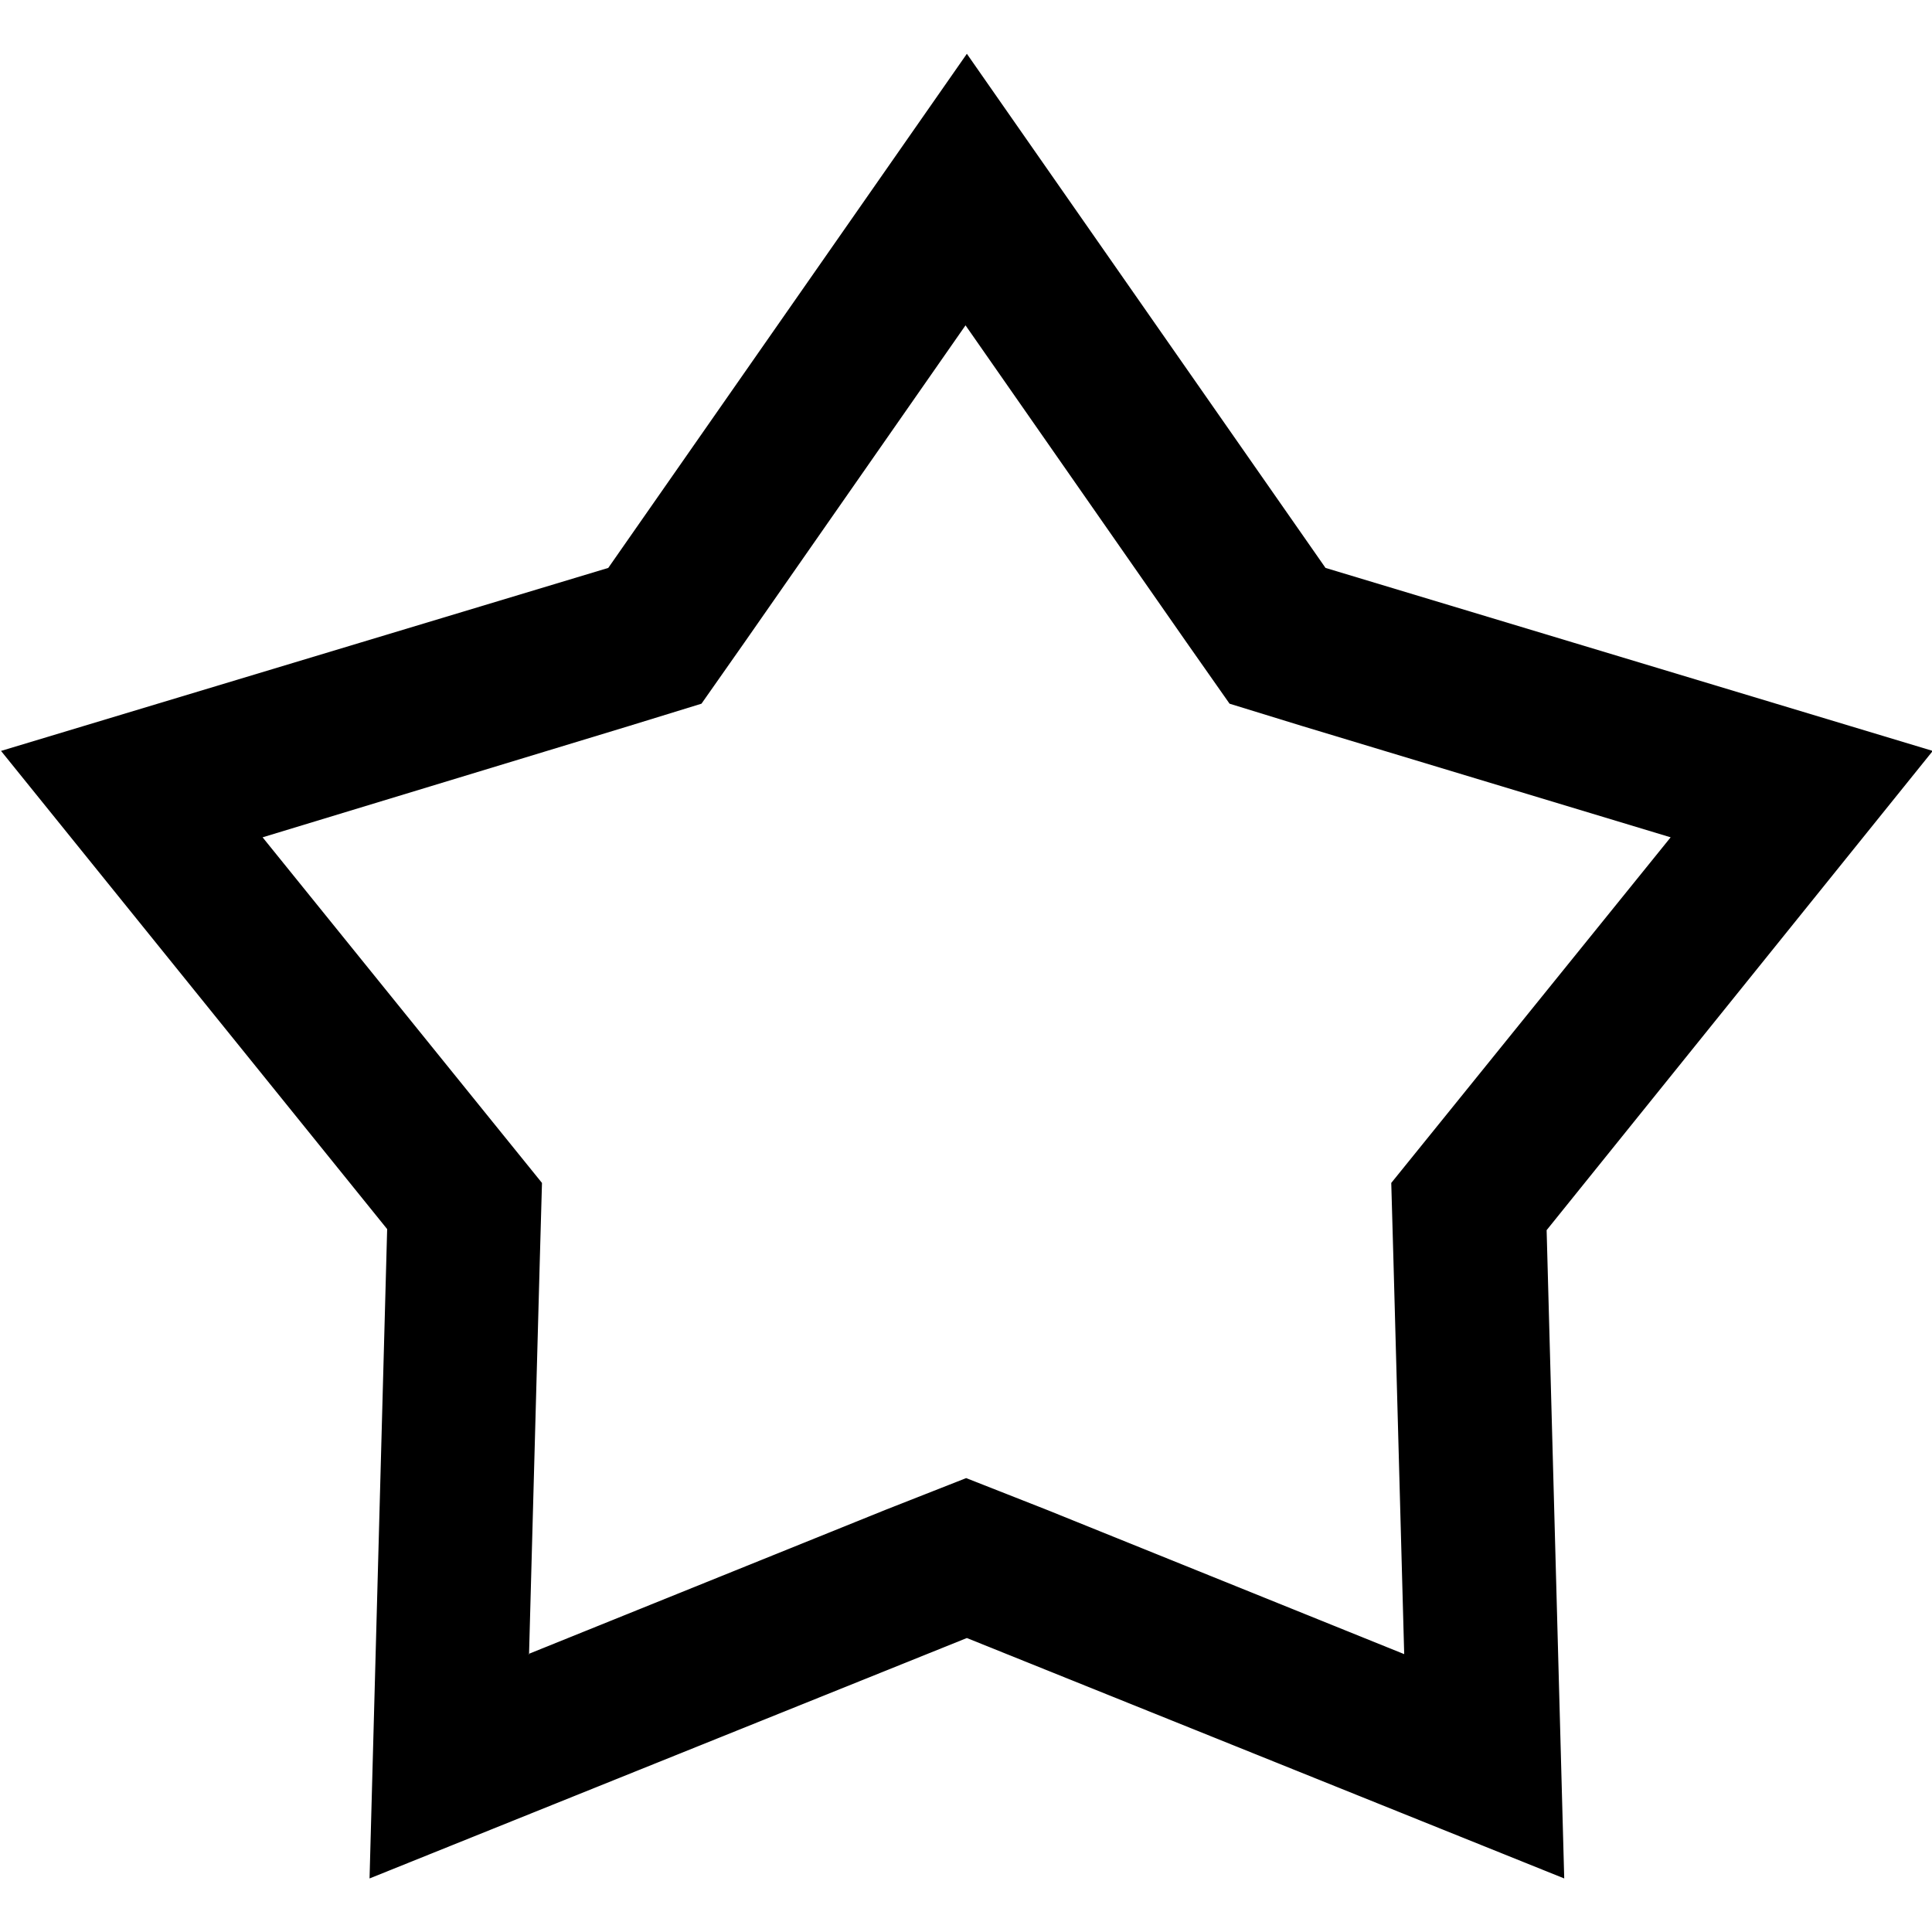 <svg xmlns="http://www.w3.org/2000/svg" width="15.998" height="16" viewBox="0 0 36 36.004">
<defs>
    <style>
      .cls-1 {
        fill-rule: evenodd;
      }
    </style>
  </defs>
  <path id="形状_43" data-name="形状 43" class="cls-1" d="M366.529,7847.91l6.662-2.69,1.5-.59,1.5,0.59,6.662,2.69-0.2-7.33-0.041-1.45,0.922-1.14,4.284-5.3-6.887-2.08-1.332-.41-0.8-1.14-4.12-5.91-4.12,5.91-0.8,1.14-1.332.41-6.846,2.08,4.284,5.3,0.922,1.14-0.041,1.45-0.2,7.33m19.289,4.18-11.131-4.48-11.13,4.48,0.328-12.1-7.195-8.91,11.315-3.41,6.682-9.58,6.683,9.58,11.315,3.41-7.195,8.93Z" transform="translate(-356.688 -7817.088)"/>
</svg>
